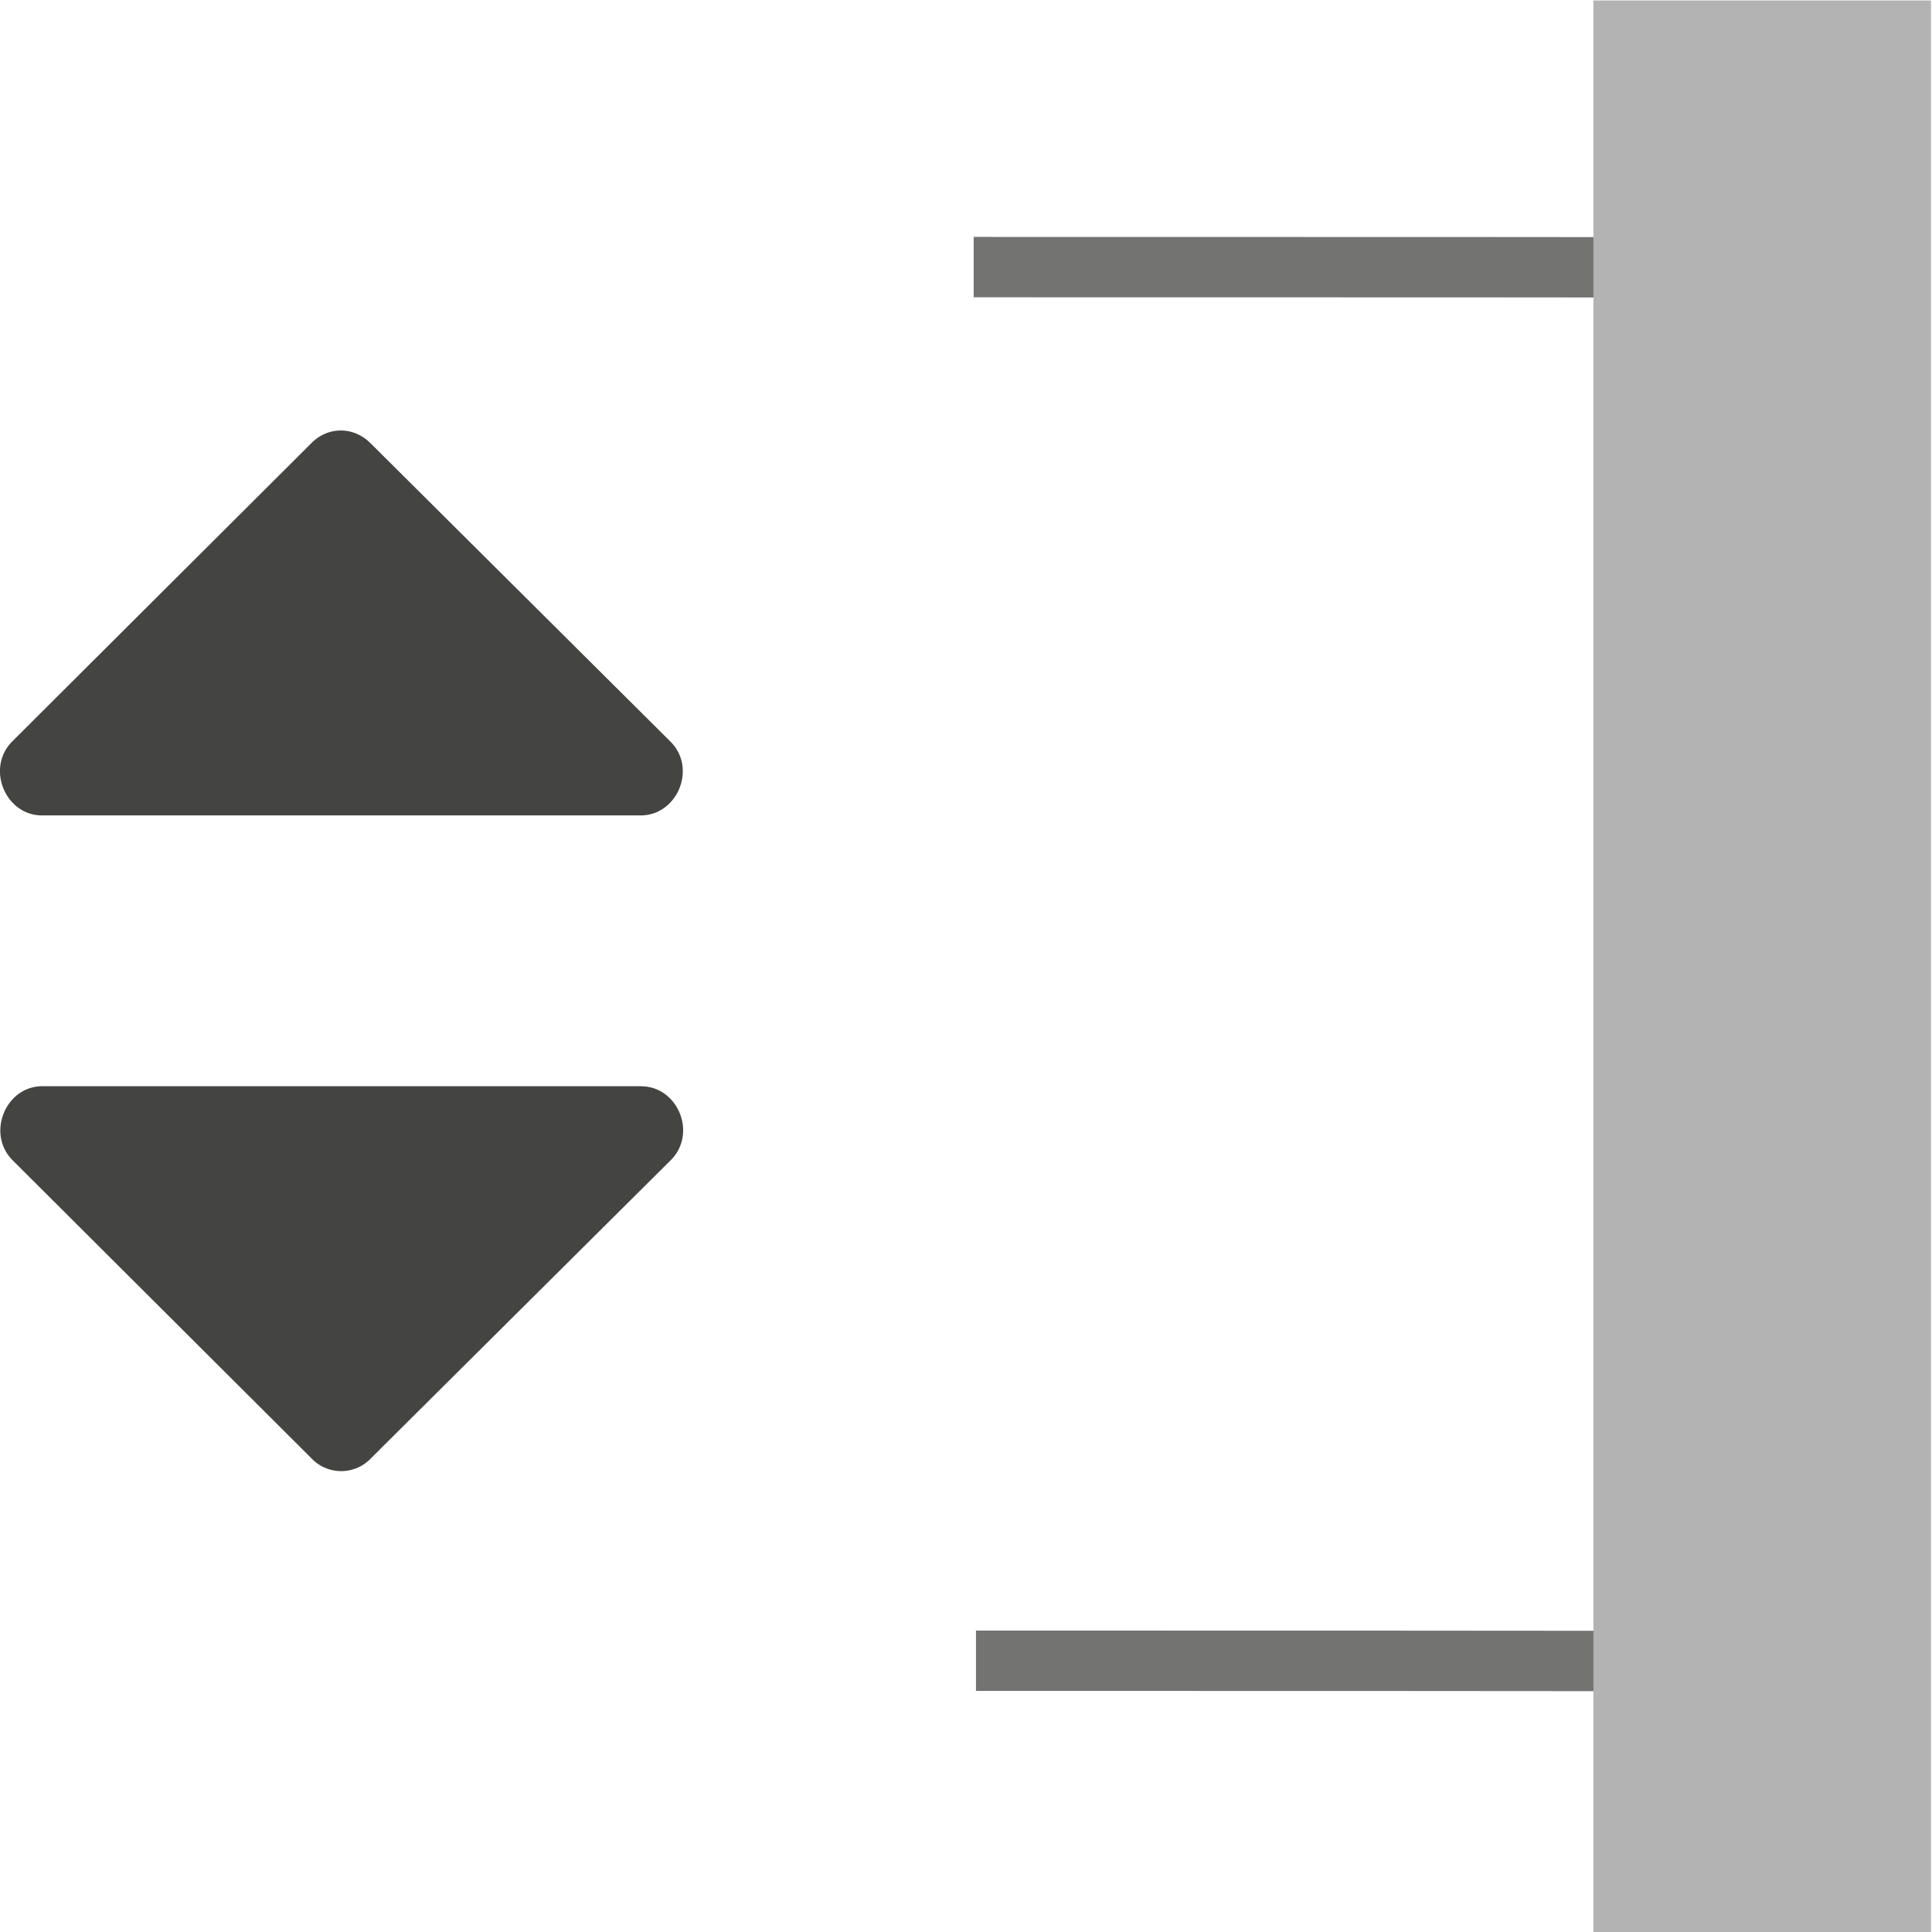 <svg viewBox="0 0 40 40" xmlns="http://www.w3.org/2000/svg">
  <defs>
    <clipPath id="Pinswap_svg__a">
      <path d="M0 32h32V0H0v32z" />
    </clipPath>
  </defs>
  <g clipPath="url(#Pinswap_svg__a)" transform="matrix(1.25 0 0 -1.25 0 40)">
    <path d="m16.127 27.576c9.583 0 7.862-2e-3 12.67-5e-3" fill="none" stroke="#737372" strokeLinecap="round" strokeWidth="5" />
    <path d="m16.165 4.493c8.015 0 6.576-2e-3 10.599-4e-3" fill="#737372" stroke="#737372" strokeLinecap="round" strokeWidth="5" />
    <path d="M26.392 0h5.592v31.992h-5.592V0z" fill="#b4b3b3" />
    <path d="M10.616 14.009H.702c-.607 0-.93-.778-.499-1.221L5.15 7.854a.68.68 0 011.002 0l4.962 4.934c.437.443.112 1.22-.497 1.22M6.15 7.854s-.268-.282 0 0M6.146 24.65l4.962-4.936c.437-.44.112-1.22-.498-1.22H.697c-.606 0-.932.776-.5 1.22l4.949 4.935c.29.304.73.284 1 0 0 0-.27.284 0 0" fill="#444443" />
  </g>
</svg>
